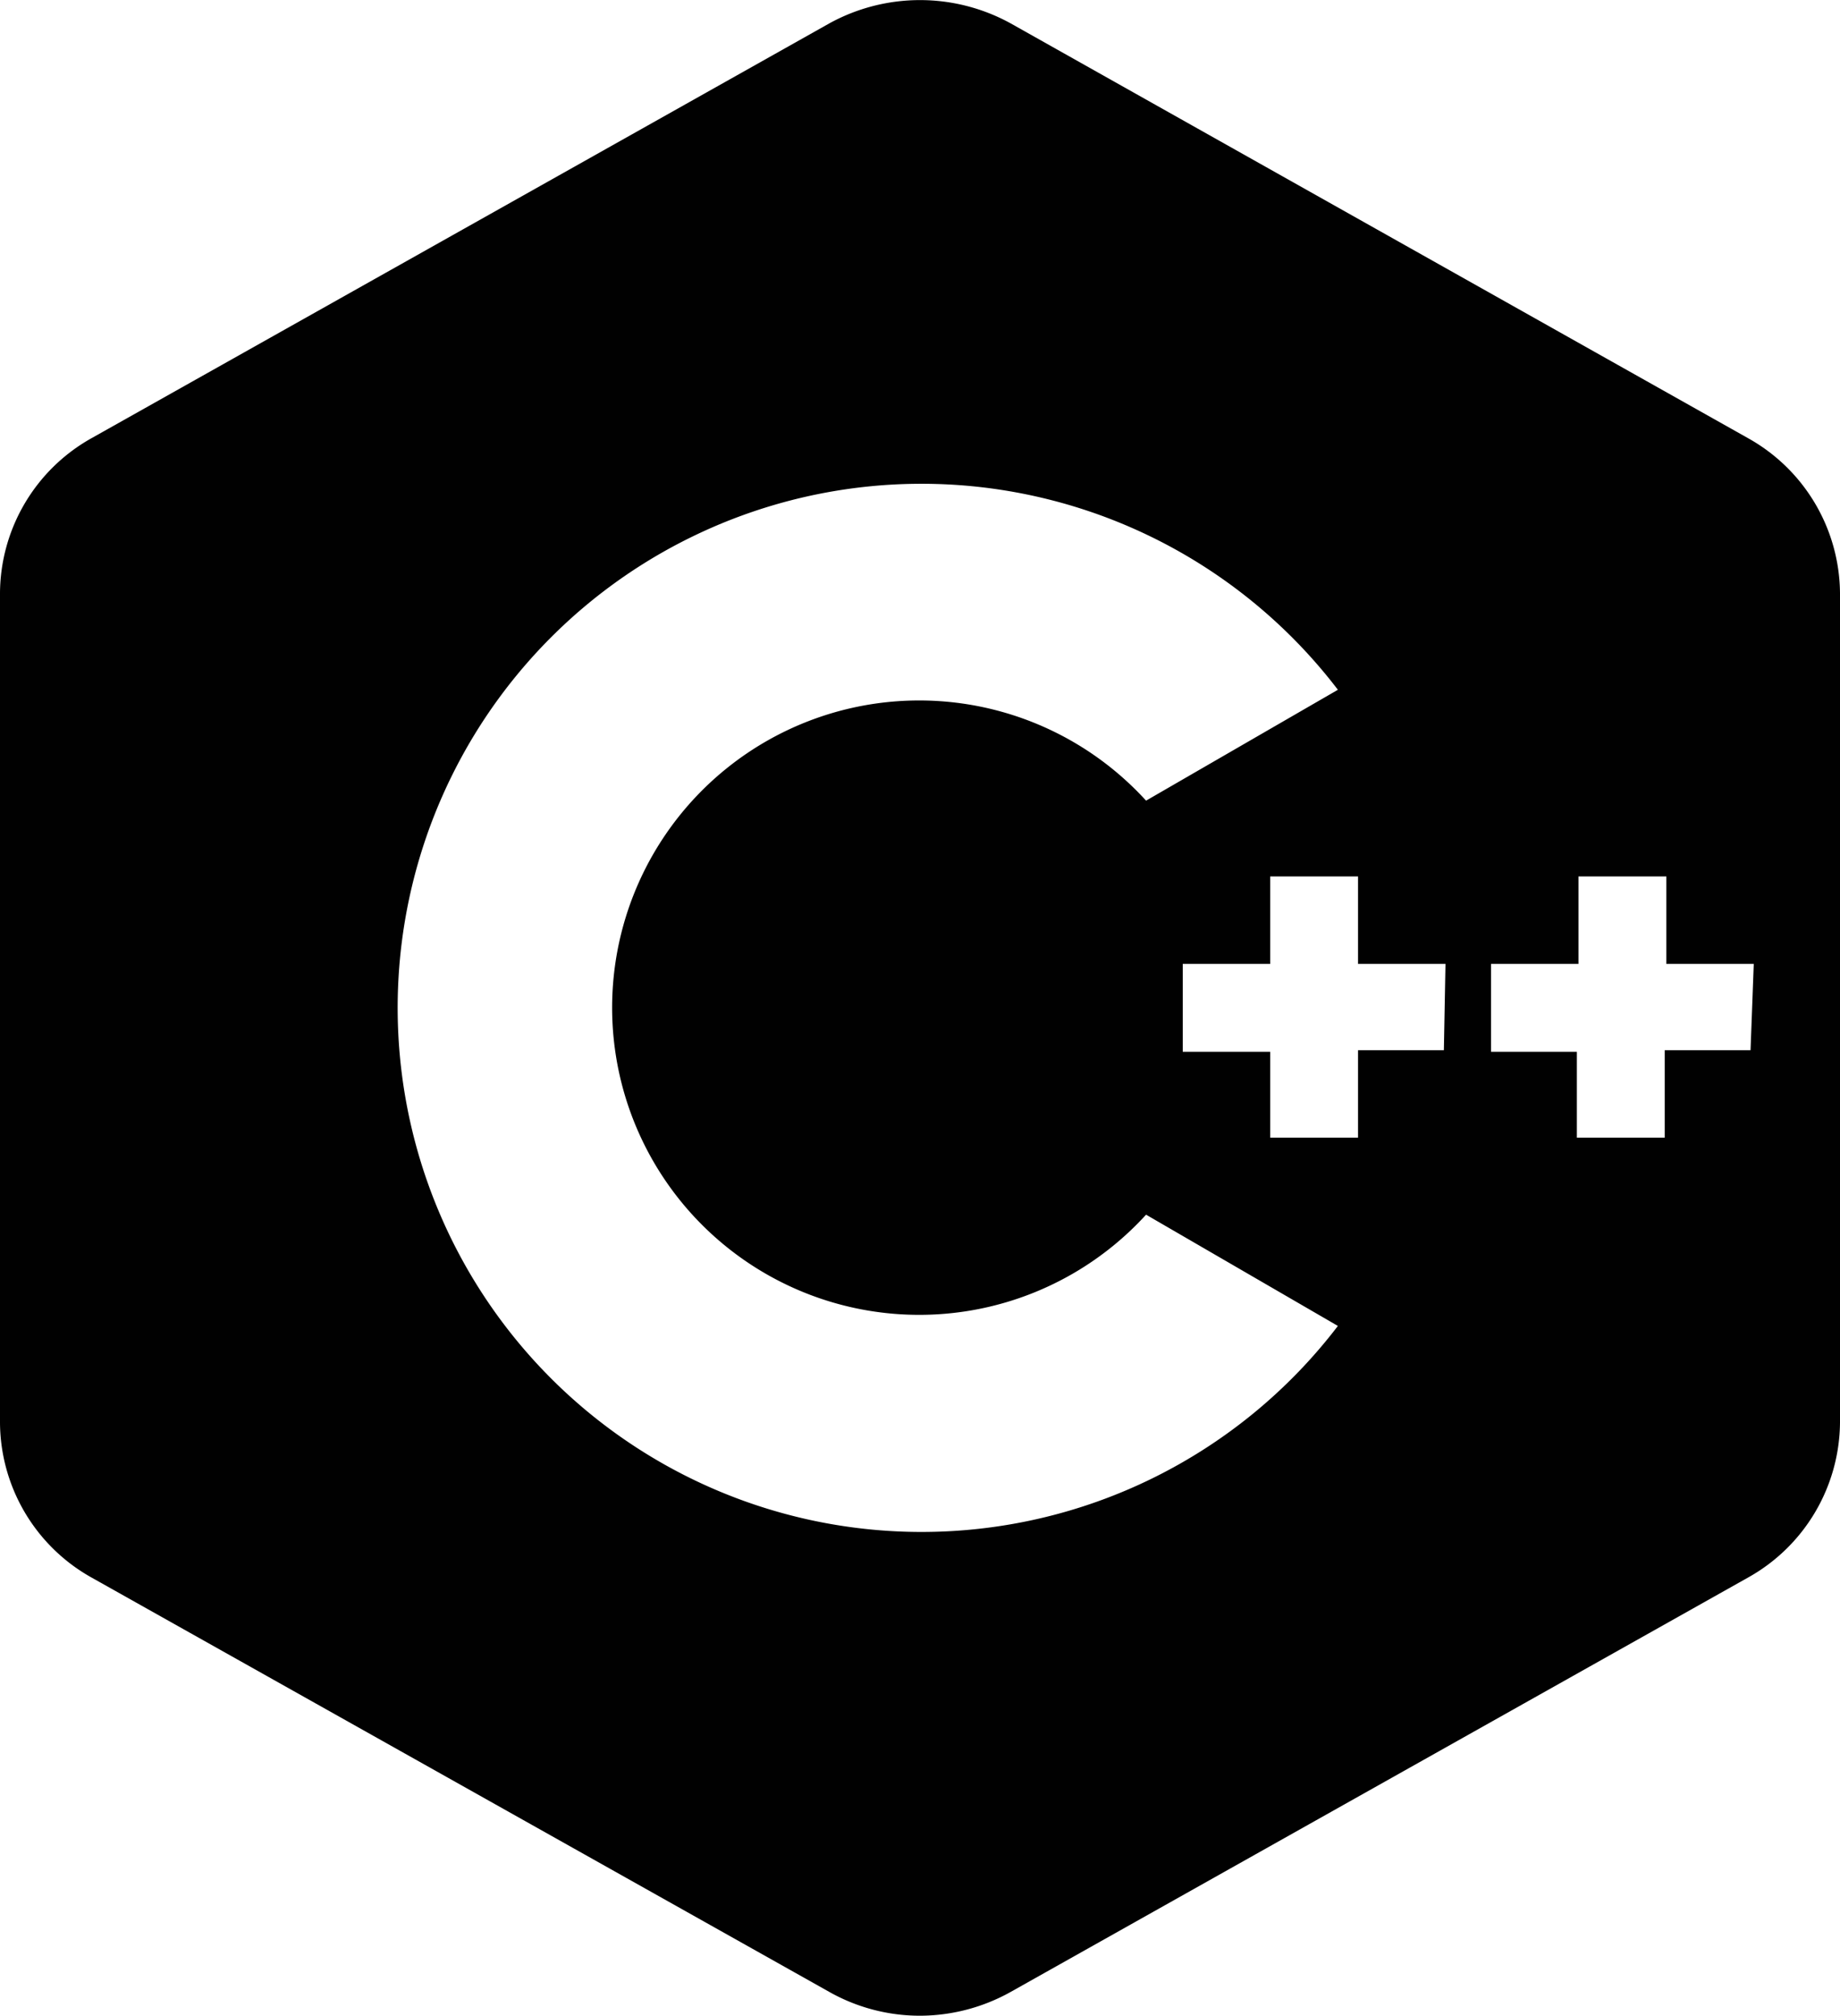 <svg xmlns="http://www.w3.org/2000/svg" viewBox="0 0 45.66 50"><defs><style>.cls-1{fill:#010101;}</style></defs><g id="Layer_2" data-name="Layer 2"><g id="Layer_1-2" data-name="Layer 1"><path class="cls-1" d="M43.38,10.87,25.08.58a4.67,4.67,0,0,0-4.5,0L2.27,10.87A4.43,4.43,0,0,0,0,14.71V35.29a4.43,4.43,0,0,0,2.27,3.84L20.58,49.41a4.58,4.58,0,0,0,2.25.59,4.64,4.64,0,0,0,2.25-.59l18.3-10.28a4.44,4.44,0,0,0,2.28-3.84V14.71A4.44,4.44,0,0,0,43.38,10.87ZM22.83,38A13,13,0,1,1,33.2,17.11l-4.76,2.75a7.62,7.62,0,1,0,0,10.27l4.76,2.76A13,13,0,0,1,22.83,38Zm13-11.95H33.7v2.17H31.52V26.09H29.35V23.91h2.17V21.74H33.7v2.17h2.17Zm7.61,0H41.31v2.17H39.13V26.09H37V23.91h2.17V21.74h2.18v2.17h2.17Z"/></g></g></svg>